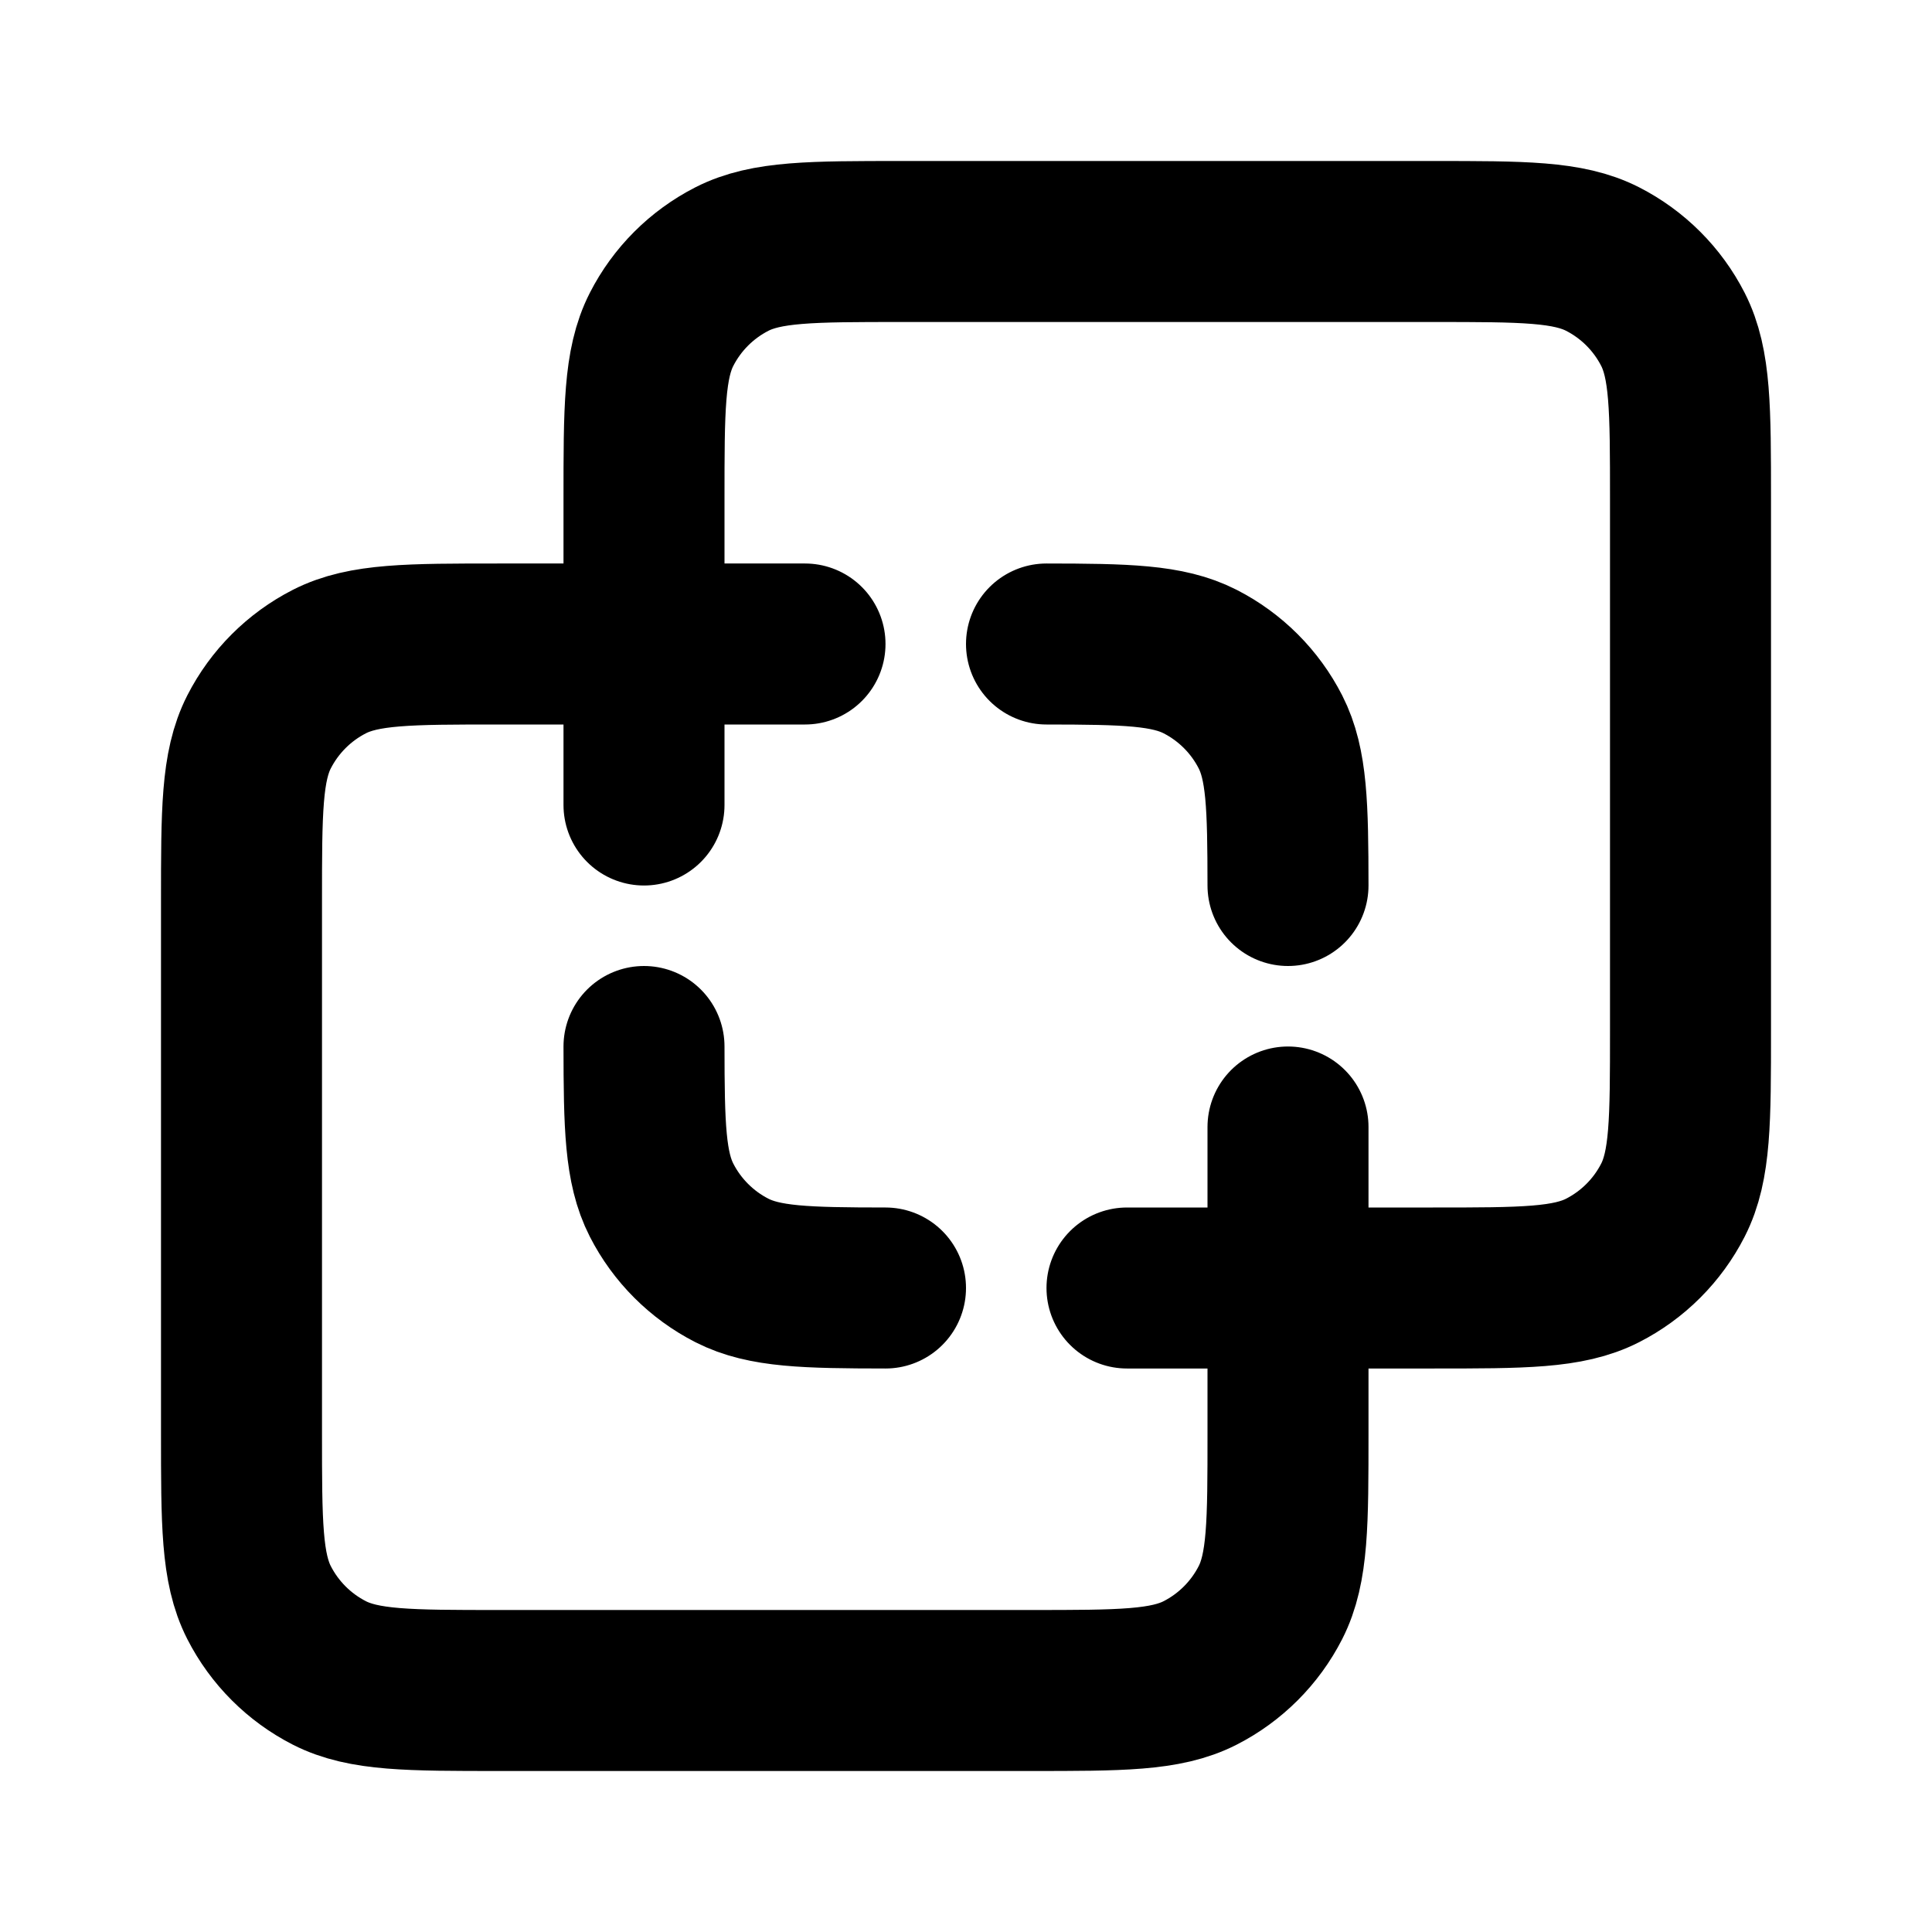 <svg width="24" height="24" viewBox="0 0 24 24" fill="none" xmlns="http://www.w3.org/2000/svg">
<path d="M8 8H6.2C5.08 8 4.52 8 4.092 8.218C3.716 8.41 3.41 8.716 3.218 9.092C3 9.52 3 10.08 3 11.2V17.8C3 18.92 3 19.48 3.218 19.908C3.41 20.284 3.716 20.59 4.092 20.782C4.52 21 5.08 21 6.2 21H12.8C13.92 21 14.48 21 14.908 20.782C15.284 20.59 15.59 20.284 15.782 19.908C16 19.48 16 18.92 16 17.8V16M8 8V6.2C8 5.08 8 4.52 8.218 4.092C8.41 3.716 8.716 3.41 9.092 3.218C9.52 3 10.08 3 11.2 3H17.8C18.92 3 19.48 3 19.908 3.218C20.284 3.41 20.59 3.716 20.782 4.092C21 4.52 21 5.08 21 6.2V12.8C21 13.92 21 14.48 20.782 14.908C20.59 15.284 20.284 15.59 19.908 15.782C19.48 16 18.92 16 17.8 16H16M8 8H10M8 8V10M16 16H14M16 16V14M13 8C13.988 8.001 14.506 8.013 14.908 8.218C15.284 8.41 15.59 8.716 15.782 9.092C15.987 9.494 15.999 10.012 16 11M11 16C10.012 15.999 9.494 15.987 9.092 15.782C8.716 15.59 8.41 15.284 8.218 14.908C8.013 14.506 8.001 13.988 8 13" stroke="black" stroke-width="2" stroke-linecap="round"/>
</svg>
